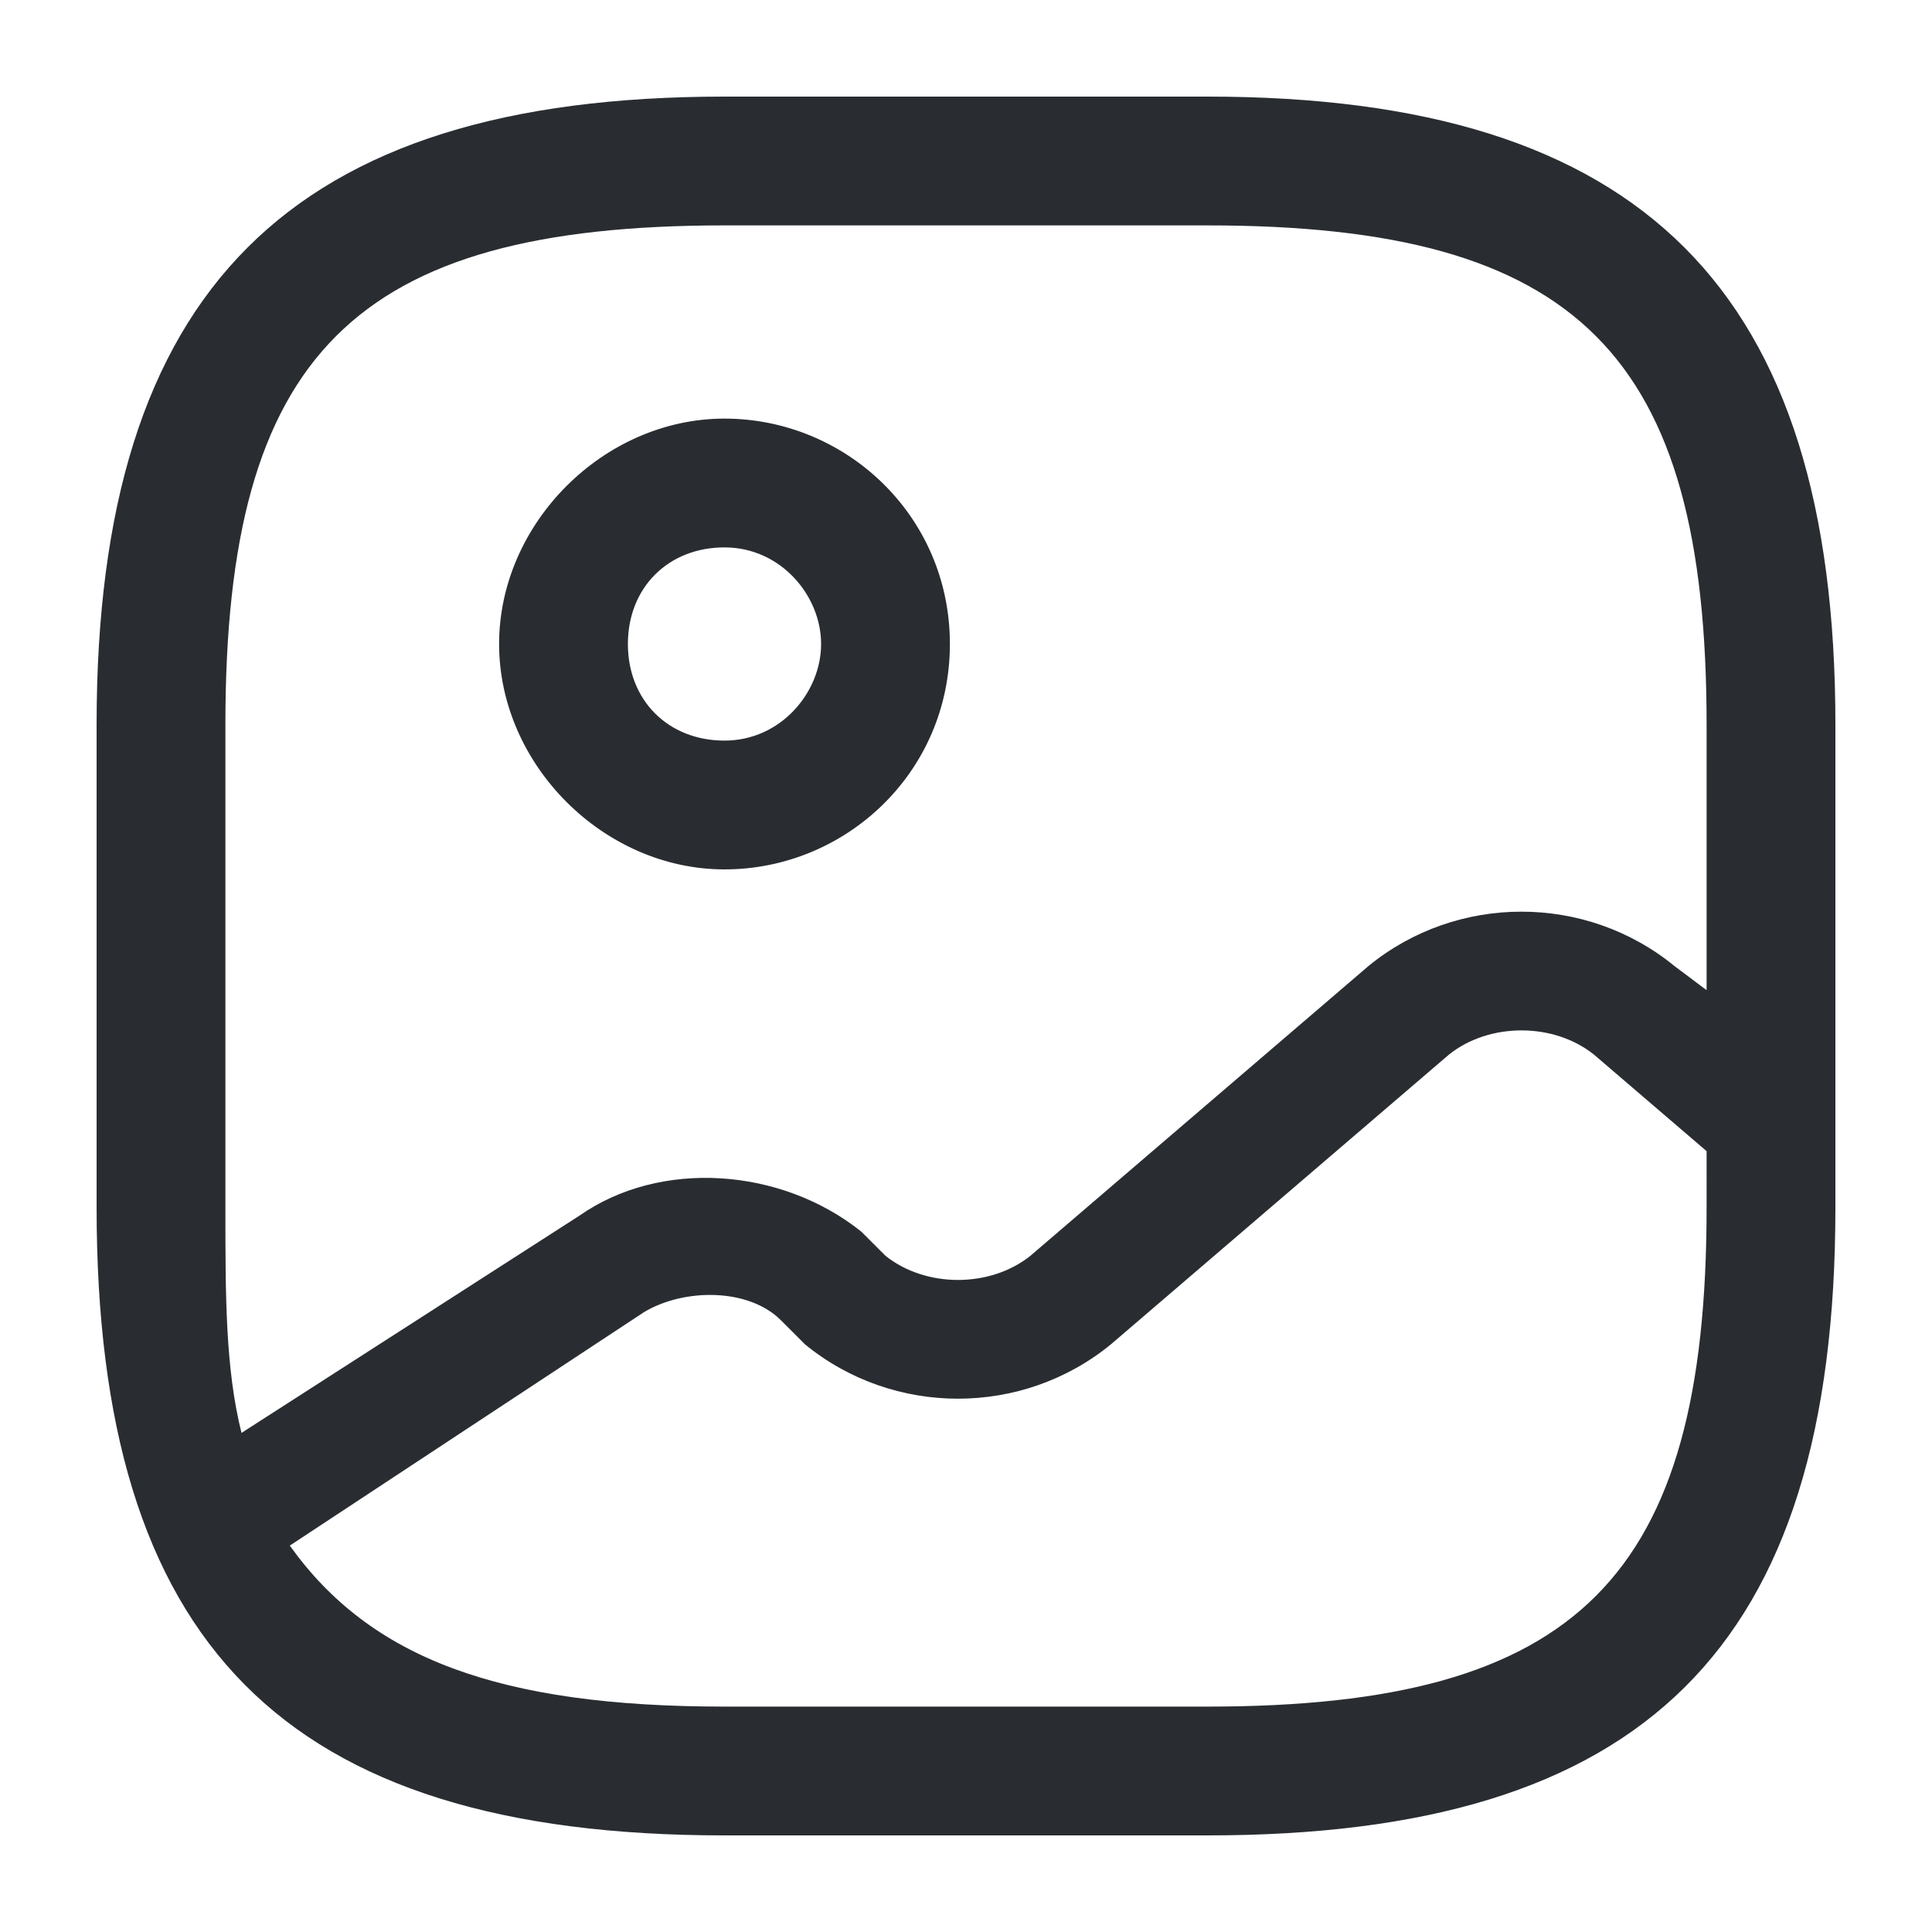 <?xml version="1.0" encoding="utf-8"?>
<!-- Generator: Adobe Illustrator 25.3.1, SVG Export Plug-In . SVG Version: 6.00 Build 0)  -->
<svg version="1.1" id="Layer_1" xmlns="http://www.w3.org/2000/svg" xmlns:xlink="http://www.w3.org/1999/xlink" x="0px" y="0px"
	 viewBox="0 0 24 24" style="enable-background:new 0 0 24 24;" xml:space="preserve">
<style type="text/css">
	.st0{fill:#292D32;}
</style>
<path class="st0" d="M15,1.2H9C3.6,1.2,1.2,3.6,1.2,9v6c0,5.4,2.3,7.8,7.8,7.8h6c5.4,0,7.8-2.3,7.8-7.8V9C22.8,3.6,20.4,1.2,15,1.2z
	 M2.8,9c0-4.6,1.6-6.2,6.2-6.2h6c4.6,0,6.2,1.6,6.2,6.2v3.3l-0.4-0.3c-1.1-0.9-2.7-0.9-3.8,0l-4.2,3.6c-0.5,0.4-1.3,0.4-1.8,0
	l-0.3-0.3c-1-0.8-2.5-0.9-3.5-0.2L3,17.8C2.8,17,2.8,16.1,2.8,15V9z M15,21.2H9c-2.8,0-4.4-0.6-5.4-2L8,16.3
	c0.5-0.3,1.3-0.3,1.7,0.1l0.3,0.3c1.1,0.9,2.7,0.9,3.8,0l4.2-3.6c0.5-0.4,1.3-0.4,1.8,0l1.4,1.2V15C21.2,19.6,19.6,21.2,15,21.2z
	 M9,10.8c1.5,0,2.8-1.2,2.8-2.8S10.5,5.2,9,5.2S6.2,6.5,6.2,8S7.5,10.8,9,10.8z M9,6.8c0.7,0,1.2,0.6,1.2,1.2S9.7,9.2,9,9.2
	S7.8,8.7,7.8,8S8.3,6.8,9,6.8z"/>
</svg>
